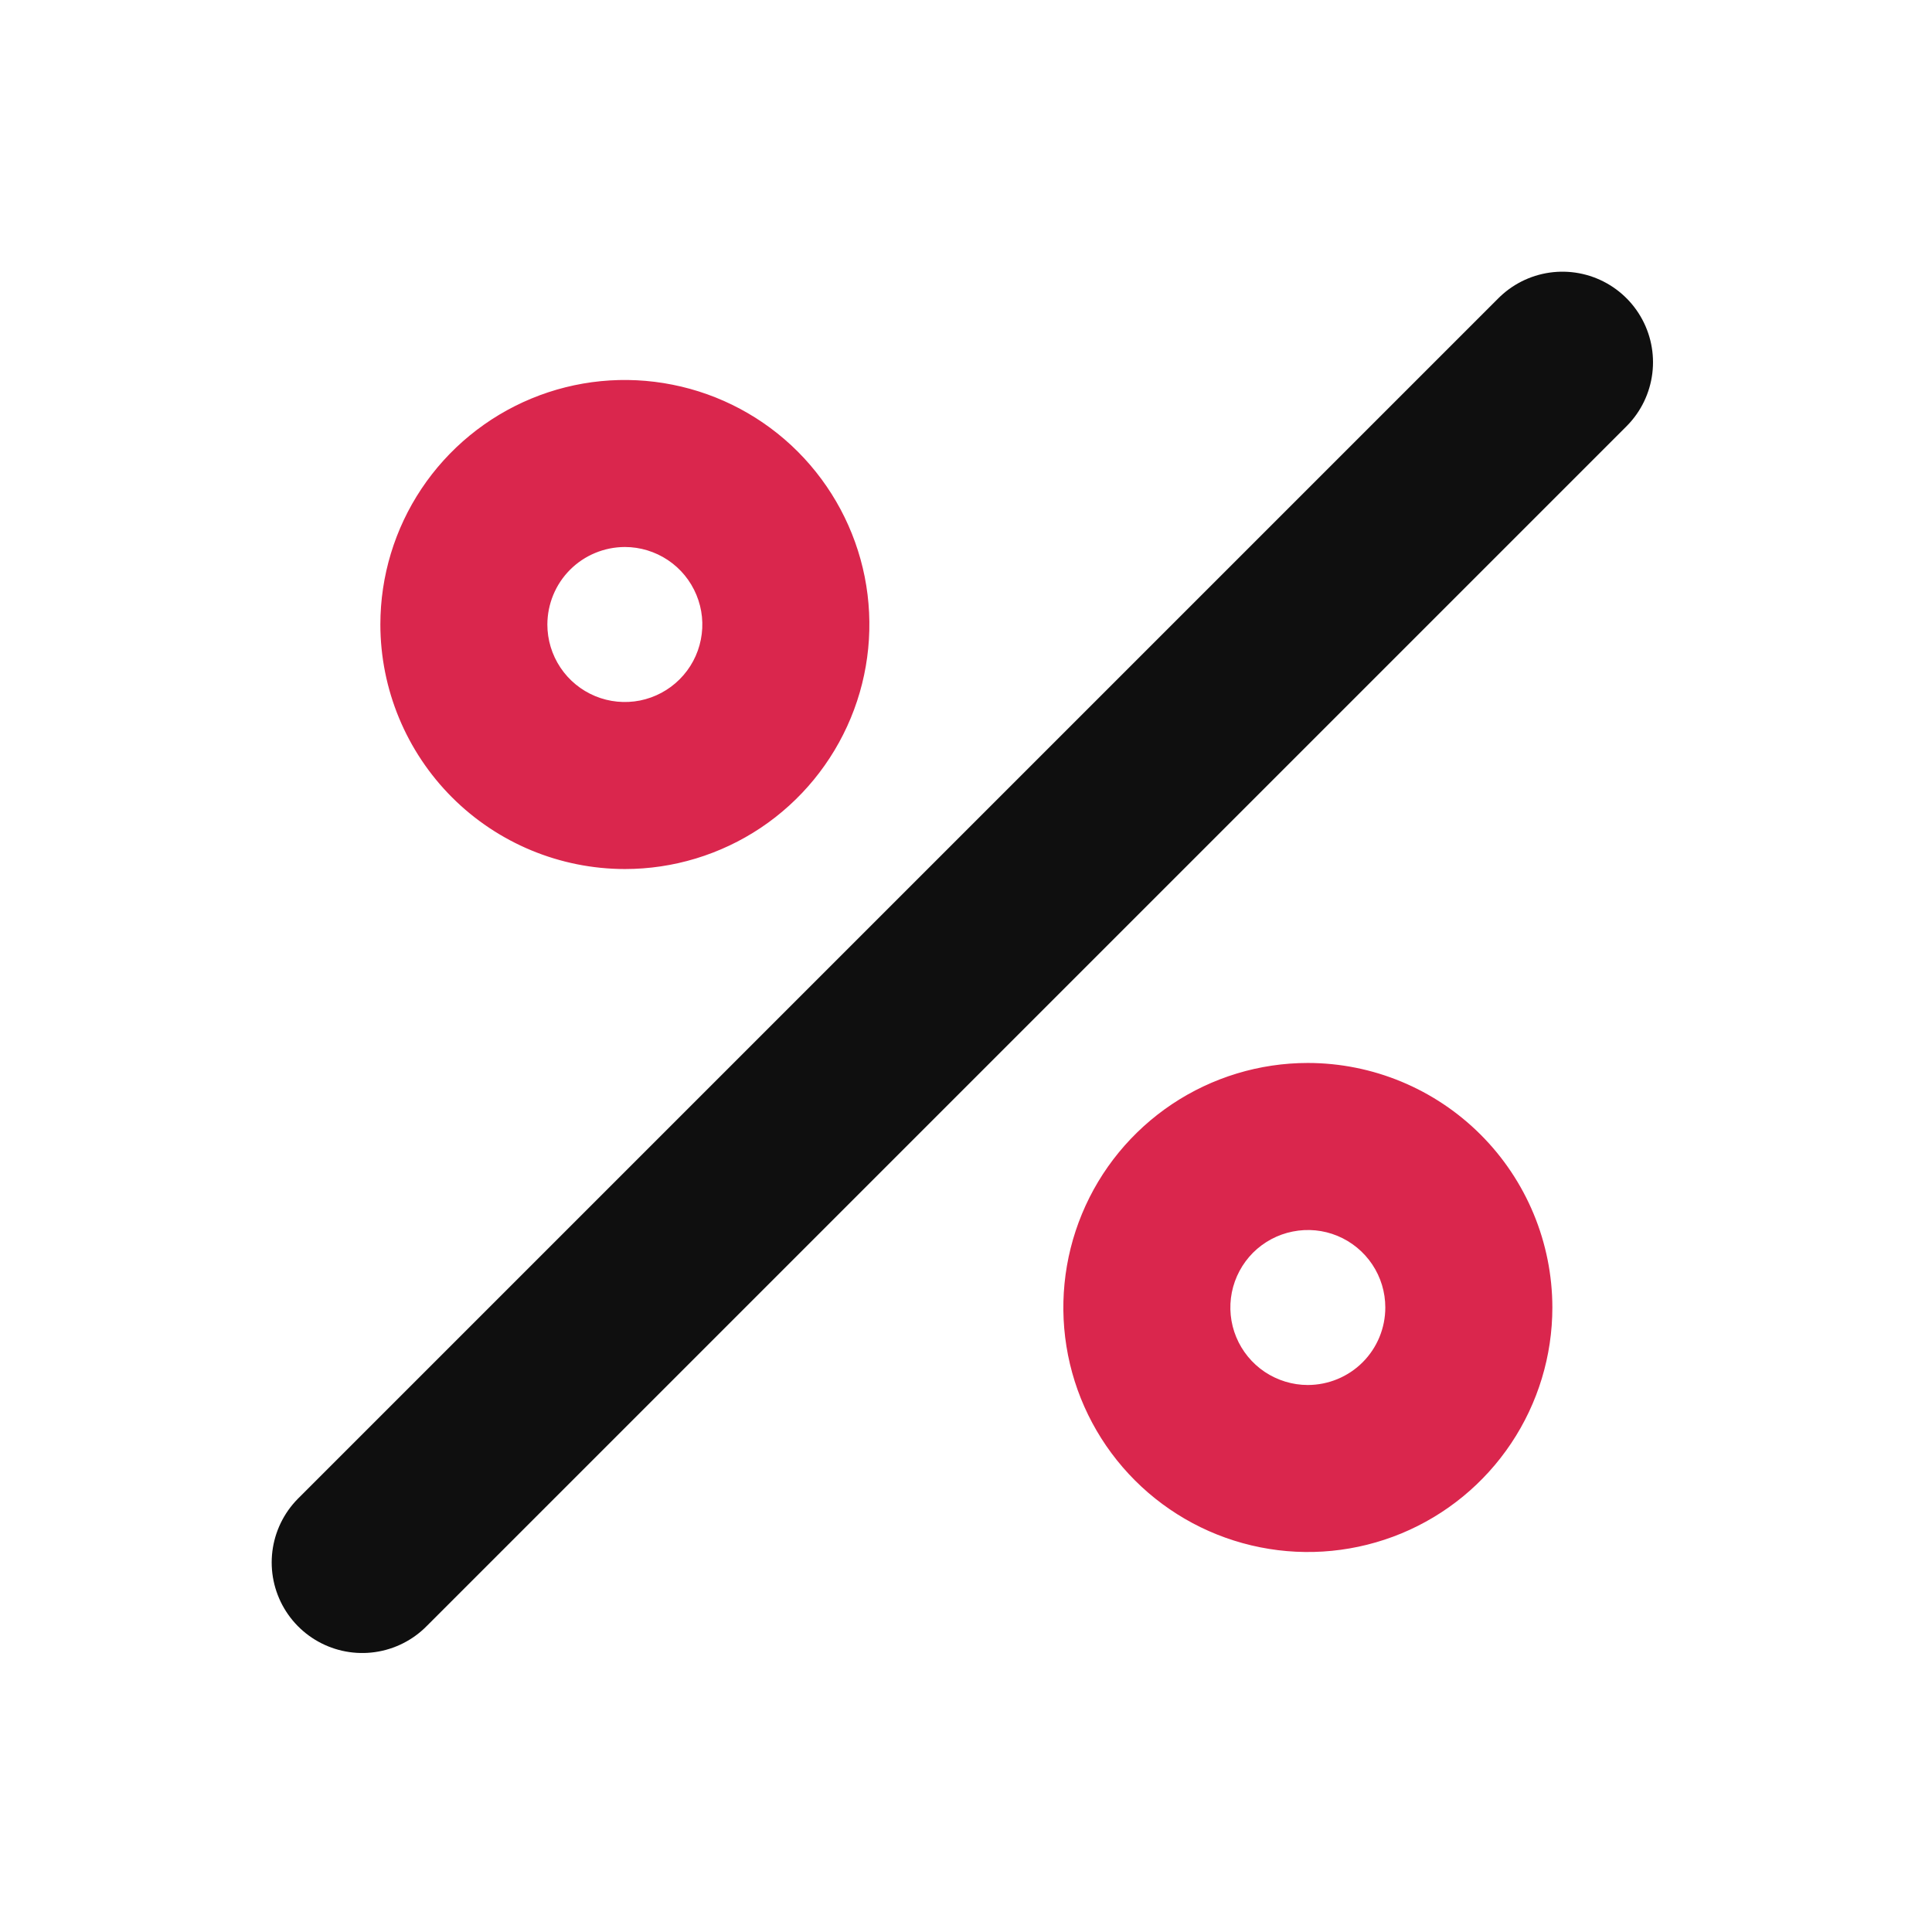 <svg width="32" height="32" viewBox="0 0 32 32" fill="none" xmlns="http://www.w3.org/2000/svg">
<path d="M10.35 14.344C11.141 14.344 11.914 14.109 12.572 13.67C13.23 13.23 13.742 12.605 14.045 11.874C14.348 11.144 14.427 10.339 14.273 9.563C14.118 8.787 13.737 8.075 13.178 7.515C12.619 6.956 11.906 6.575 11.13 6.421C10.354 6.266 9.55 6.345 8.819 6.648C8.088 6.951 7.463 7.464 7.024 8.121C6.584 8.779 6.35 9.553 6.35 10.344C6.351 11.404 6.773 12.421 7.522 13.171C8.272 13.921 9.289 14.343 10.35 14.344ZM10.35 9.01C10.613 9.01 10.871 9.089 11.09 9.235C11.31 9.382 11.48 9.59 11.581 9.834C11.682 10.077 11.709 10.345 11.657 10.604C11.606 10.863 11.479 11.1 11.292 11.287C11.106 11.473 10.868 11.6 10.61 11.652C10.351 11.703 10.083 11.677 9.839 11.576C9.596 11.475 9.387 11.304 9.241 11.085C9.094 10.865 9.016 10.607 9.016 10.344C9.017 9.99 9.157 9.651 9.407 9.401C9.657 9.151 9.996 9.011 10.35 9.01ZM21.662 17.656C20.871 17.656 20.098 17.891 19.44 18.33C18.782 18.77 18.269 19.395 17.967 20.125C17.664 20.856 17.585 21.661 17.739 22.437C17.893 23.212 18.274 23.925 18.834 24.485C19.393 25.044 20.106 25.425 20.882 25.579C21.658 25.734 22.462 25.654 23.193 25.352C23.924 25.049 24.549 24.536 24.988 23.878C25.427 23.221 25.662 22.447 25.662 21.656C25.661 20.596 25.239 19.579 24.489 18.829C23.739 18.079 22.723 17.657 21.662 17.656ZM21.662 22.99C21.398 22.99 21.141 22.911 20.921 22.765C20.702 22.618 20.531 22.41 20.43 22.166C20.329 21.923 20.303 21.655 20.354 21.396C20.406 21.137 20.533 20.9 20.719 20.713C20.906 20.527 21.143 20.4 21.402 20.349C21.661 20.297 21.929 20.323 22.172 20.424C22.416 20.525 22.624 20.696 22.771 20.916C22.917 21.135 22.995 21.392 22.995 21.656C22.995 22.01 22.855 22.349 22.605 22.599C22.355 22.849 22.016 22.989 21.662 22.99Z" fill="#DA264D" stroke="#DA264D" stroke-width="0.1"/>
<line x1="6" y1="25.879" x2="25.879" y2="6" stroke="#0F0F0F" stroke-width="3" stroke-linecap="round"/>
</svg>
